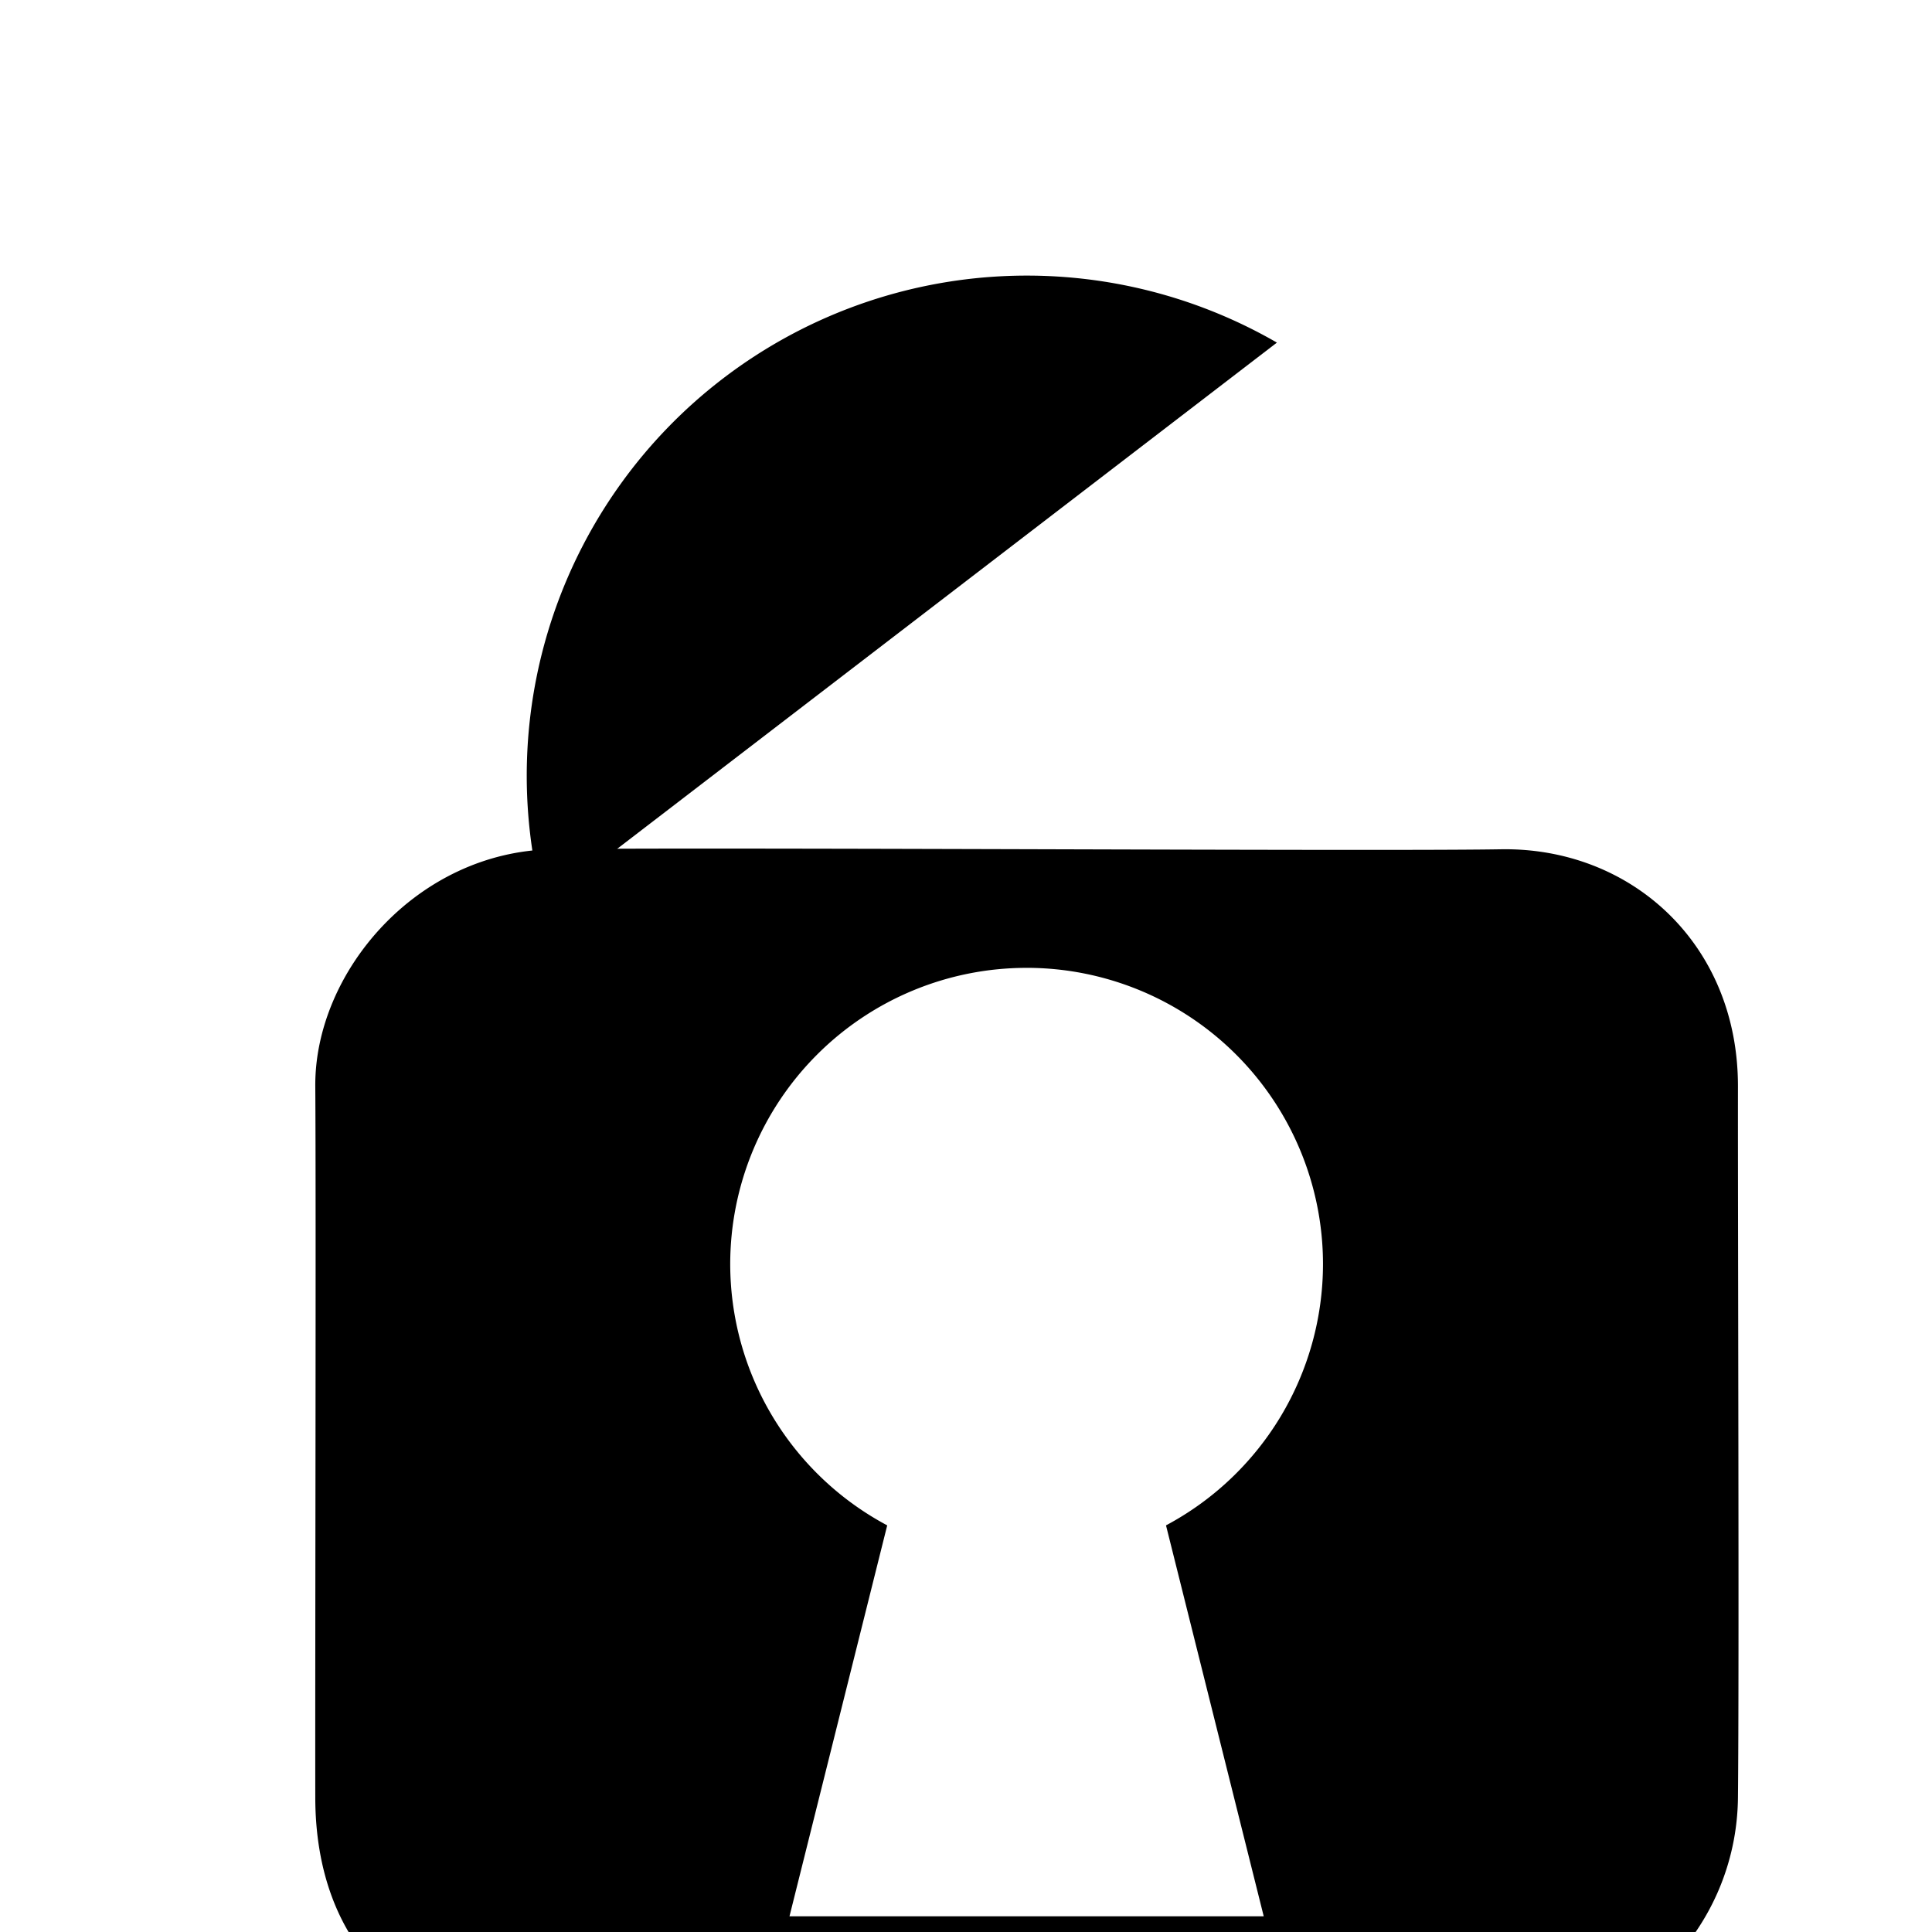 <?xml version="1.0" encoding="UTF-8" standalone="no"?>
<!-- Generator: Adobe Illustrator 23.0.1, SVG Export Plug-In . SVG Version: 6.00 Build 0)  -->
<svg version="1.1" id="Layer_1" x="0px" y="0px" viewBox="0 0 100 100" style="enable-background:new 0 0 100 100;" xml:space="preserve">
  <path d="m 38.278,43.923 c -4.405,-0.003 -7.93,0.005 -9.686,0.036 -7.023,0.124 -12.317,6.372 -12.273,12.273 0.044,5.9 -0.012,29.318 0,36.818 0.012,7.5 4.608,12.311 12.273,12.273 7.665,-0.038 42.413,-0.086 49.091,0 6.678,0.087 12.203,-5.467 12.273,-12.273 0.07,-6.806 -0.009,-29.436 0,-36.818 0.009,-7.382 -5.54,-12.386 -12.273,-12.273 -5.049,0.085 -26.188,-0.027 -39.404,-0.036 z m 14.859,6.172 a 15.341,15.341 0 0 1 15.341,15.341 15.341,15.341 0 0 1 -8.126,13.517 l 5.058,20.233 H 40.864 l 5.058,-20.233 A 15.341,15.341 0 0 1 37.796,65.436 15.341,15.341 0 0 1 53.137,50.096 Z"/>
  <path d="m 28.146,46.85 a 25.886,25.886 0 0 1 9.246,-27.236 25.886,25.886 0 0 1 28.701,-1.881"/>
</svg>
